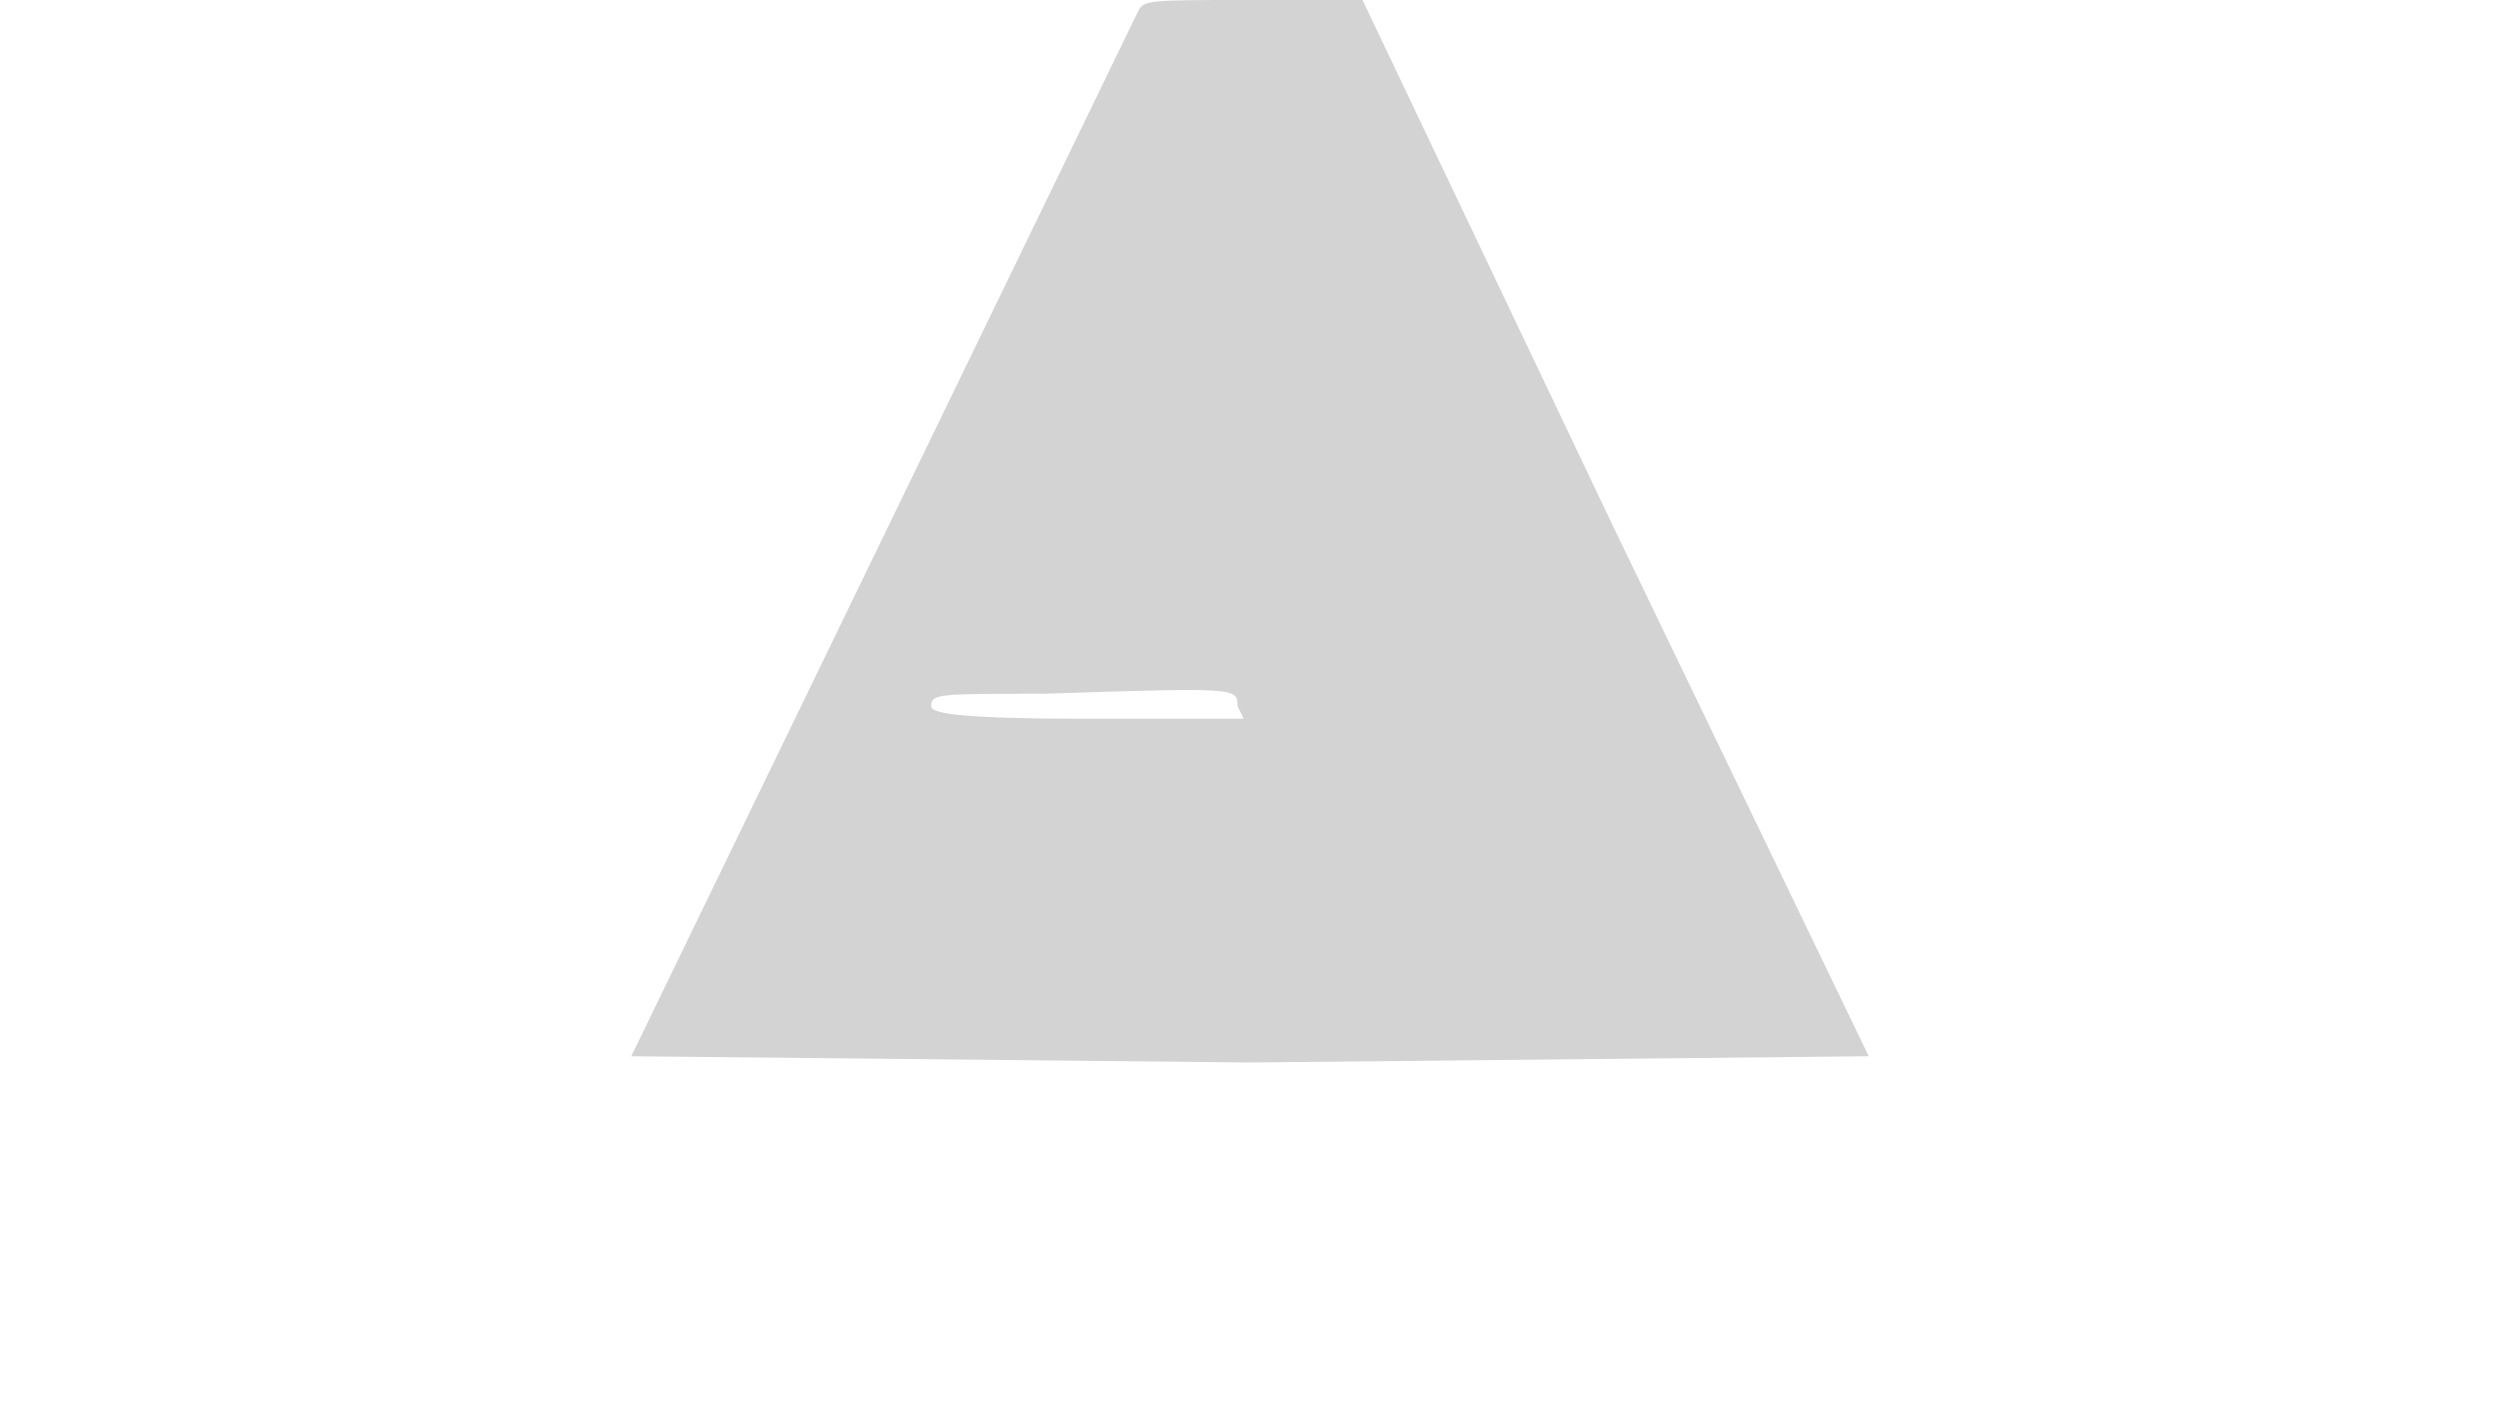 <svg xmlns="http://www.w3.org/2000/svg" width="400" height="225"><path d="M182 2l-81 167 99 1 99-1-41-85-40-84h-18c-17 0-17 0-18 2m-15 109c-17 0-18 0-18 2 0 1 3 2 25 2h25l-1-2c0-3 0-3-31-2" fill="#d3d3d3" fill-rule="evenodd"/></svg>